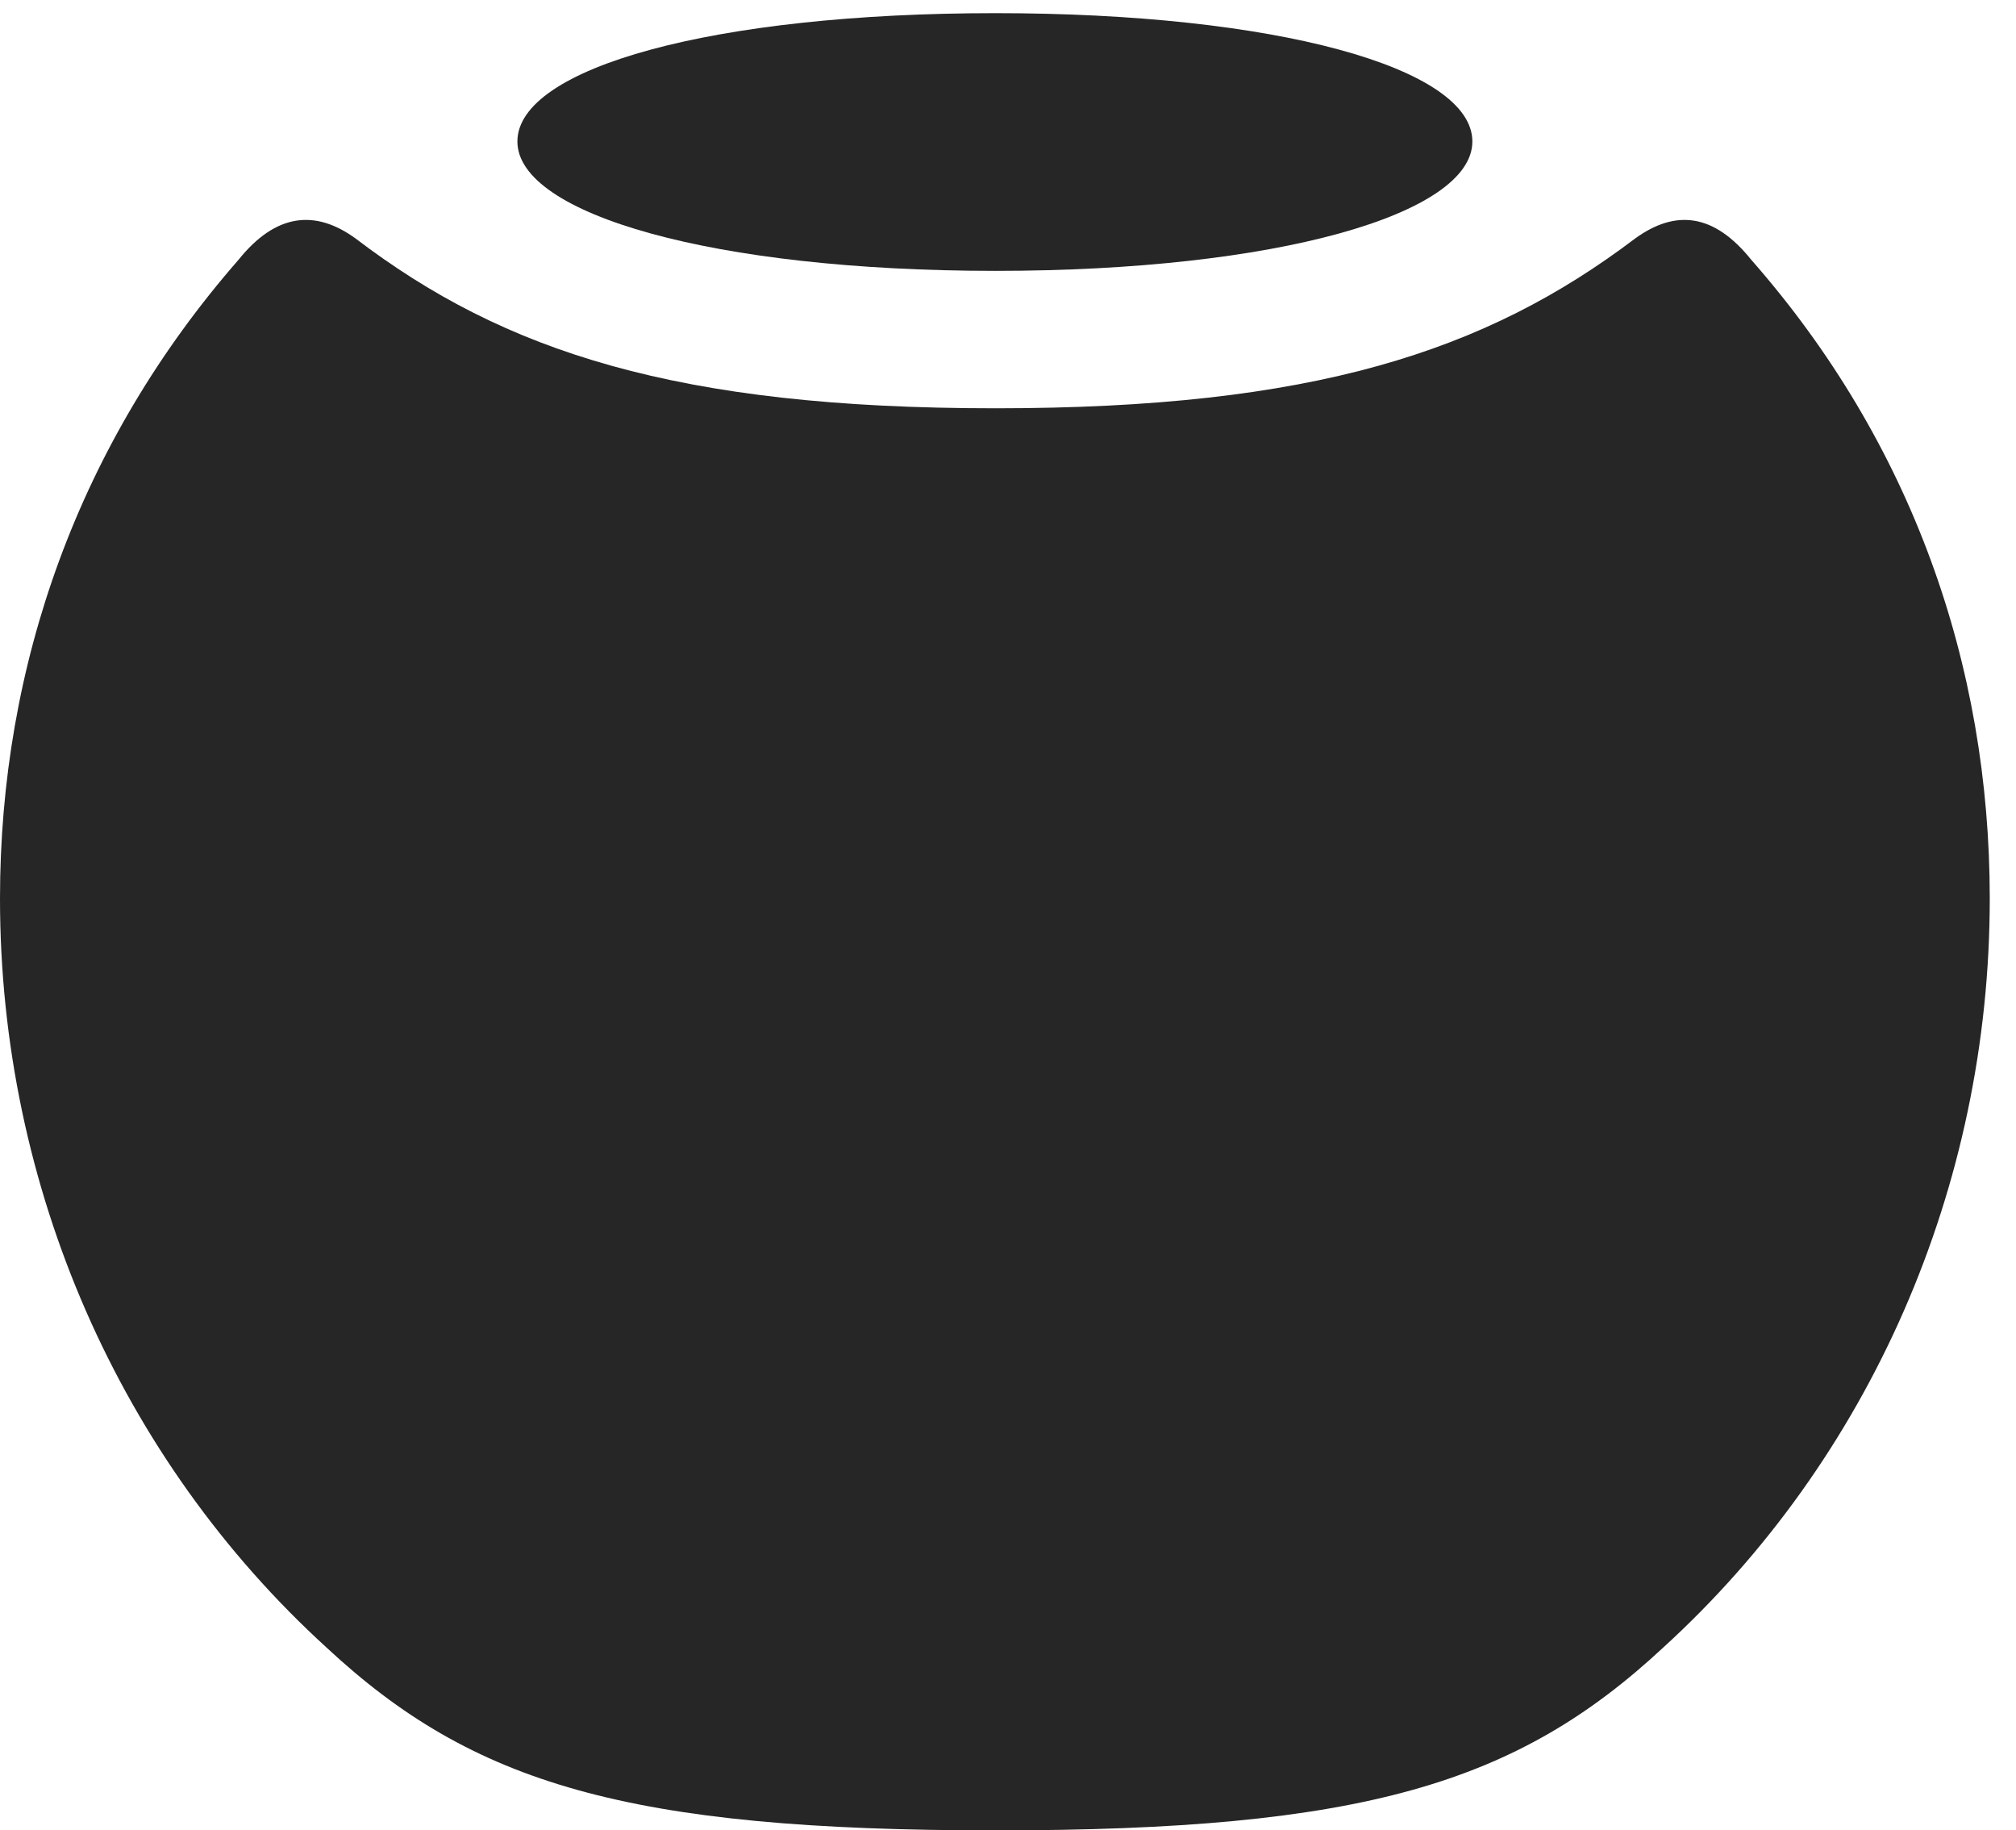 <?xml version="1.0" encoding="UTF-8"?>
<!--Generator: Apple Native CoreSVG 326-->
<!DOCTYPE svg
PUBLIC "-//W3C//DTD SVG 1.1//EN"
       "http://www.w3.org/Graphics/SVG/1.1/DTD/svg11.dtd">
<svg version="1.1" xmlns="http://www.w3.org/2000/svg" xmlns:xlink="http://www.w3.org/1999/xlink" viewBox="0 0 27.275 24.76">
 <g>
  <rect height="24.76" opacity="0" width="27.275" x="0" y="0"/>
  <path d="M13.467 24.76C18.43 24.76 20.521 24.131 22.504 22.285C25.293 19.742 26.92 16.064 26.92 12.154C26.92 8.996 25.867 5.988 23.693 3.514C23.188 2.885 22.668 2.83 22.121 3.227C20.098 4.758 17.76 5.523 13.467 5.523C9.16 5.523 6.822 4.758 4.812 3.227C4.266 2.83 3.732 2.885 3.227 3.514C1.066 5.988 0 8.996 0 12.154C0 16.064 1.627 19.742 4.416 22.285C6.398 24.131 8.49 24.76 13.467 24.76Z" fill="black" fill-opacity="0.85"/>
  <path d="M13.467 3.664C17.268 3.664 19.92 2.898 19.92 1.914C19.92 0.916 17.268 0.178 13.467 0.178C9.652 0.178 7 0.916 7 1.914C7 2.898 9.652 3.664 13.467 3.664Z" fill="black" fill-opacity="0.85"/>
 </g>
</svg>
